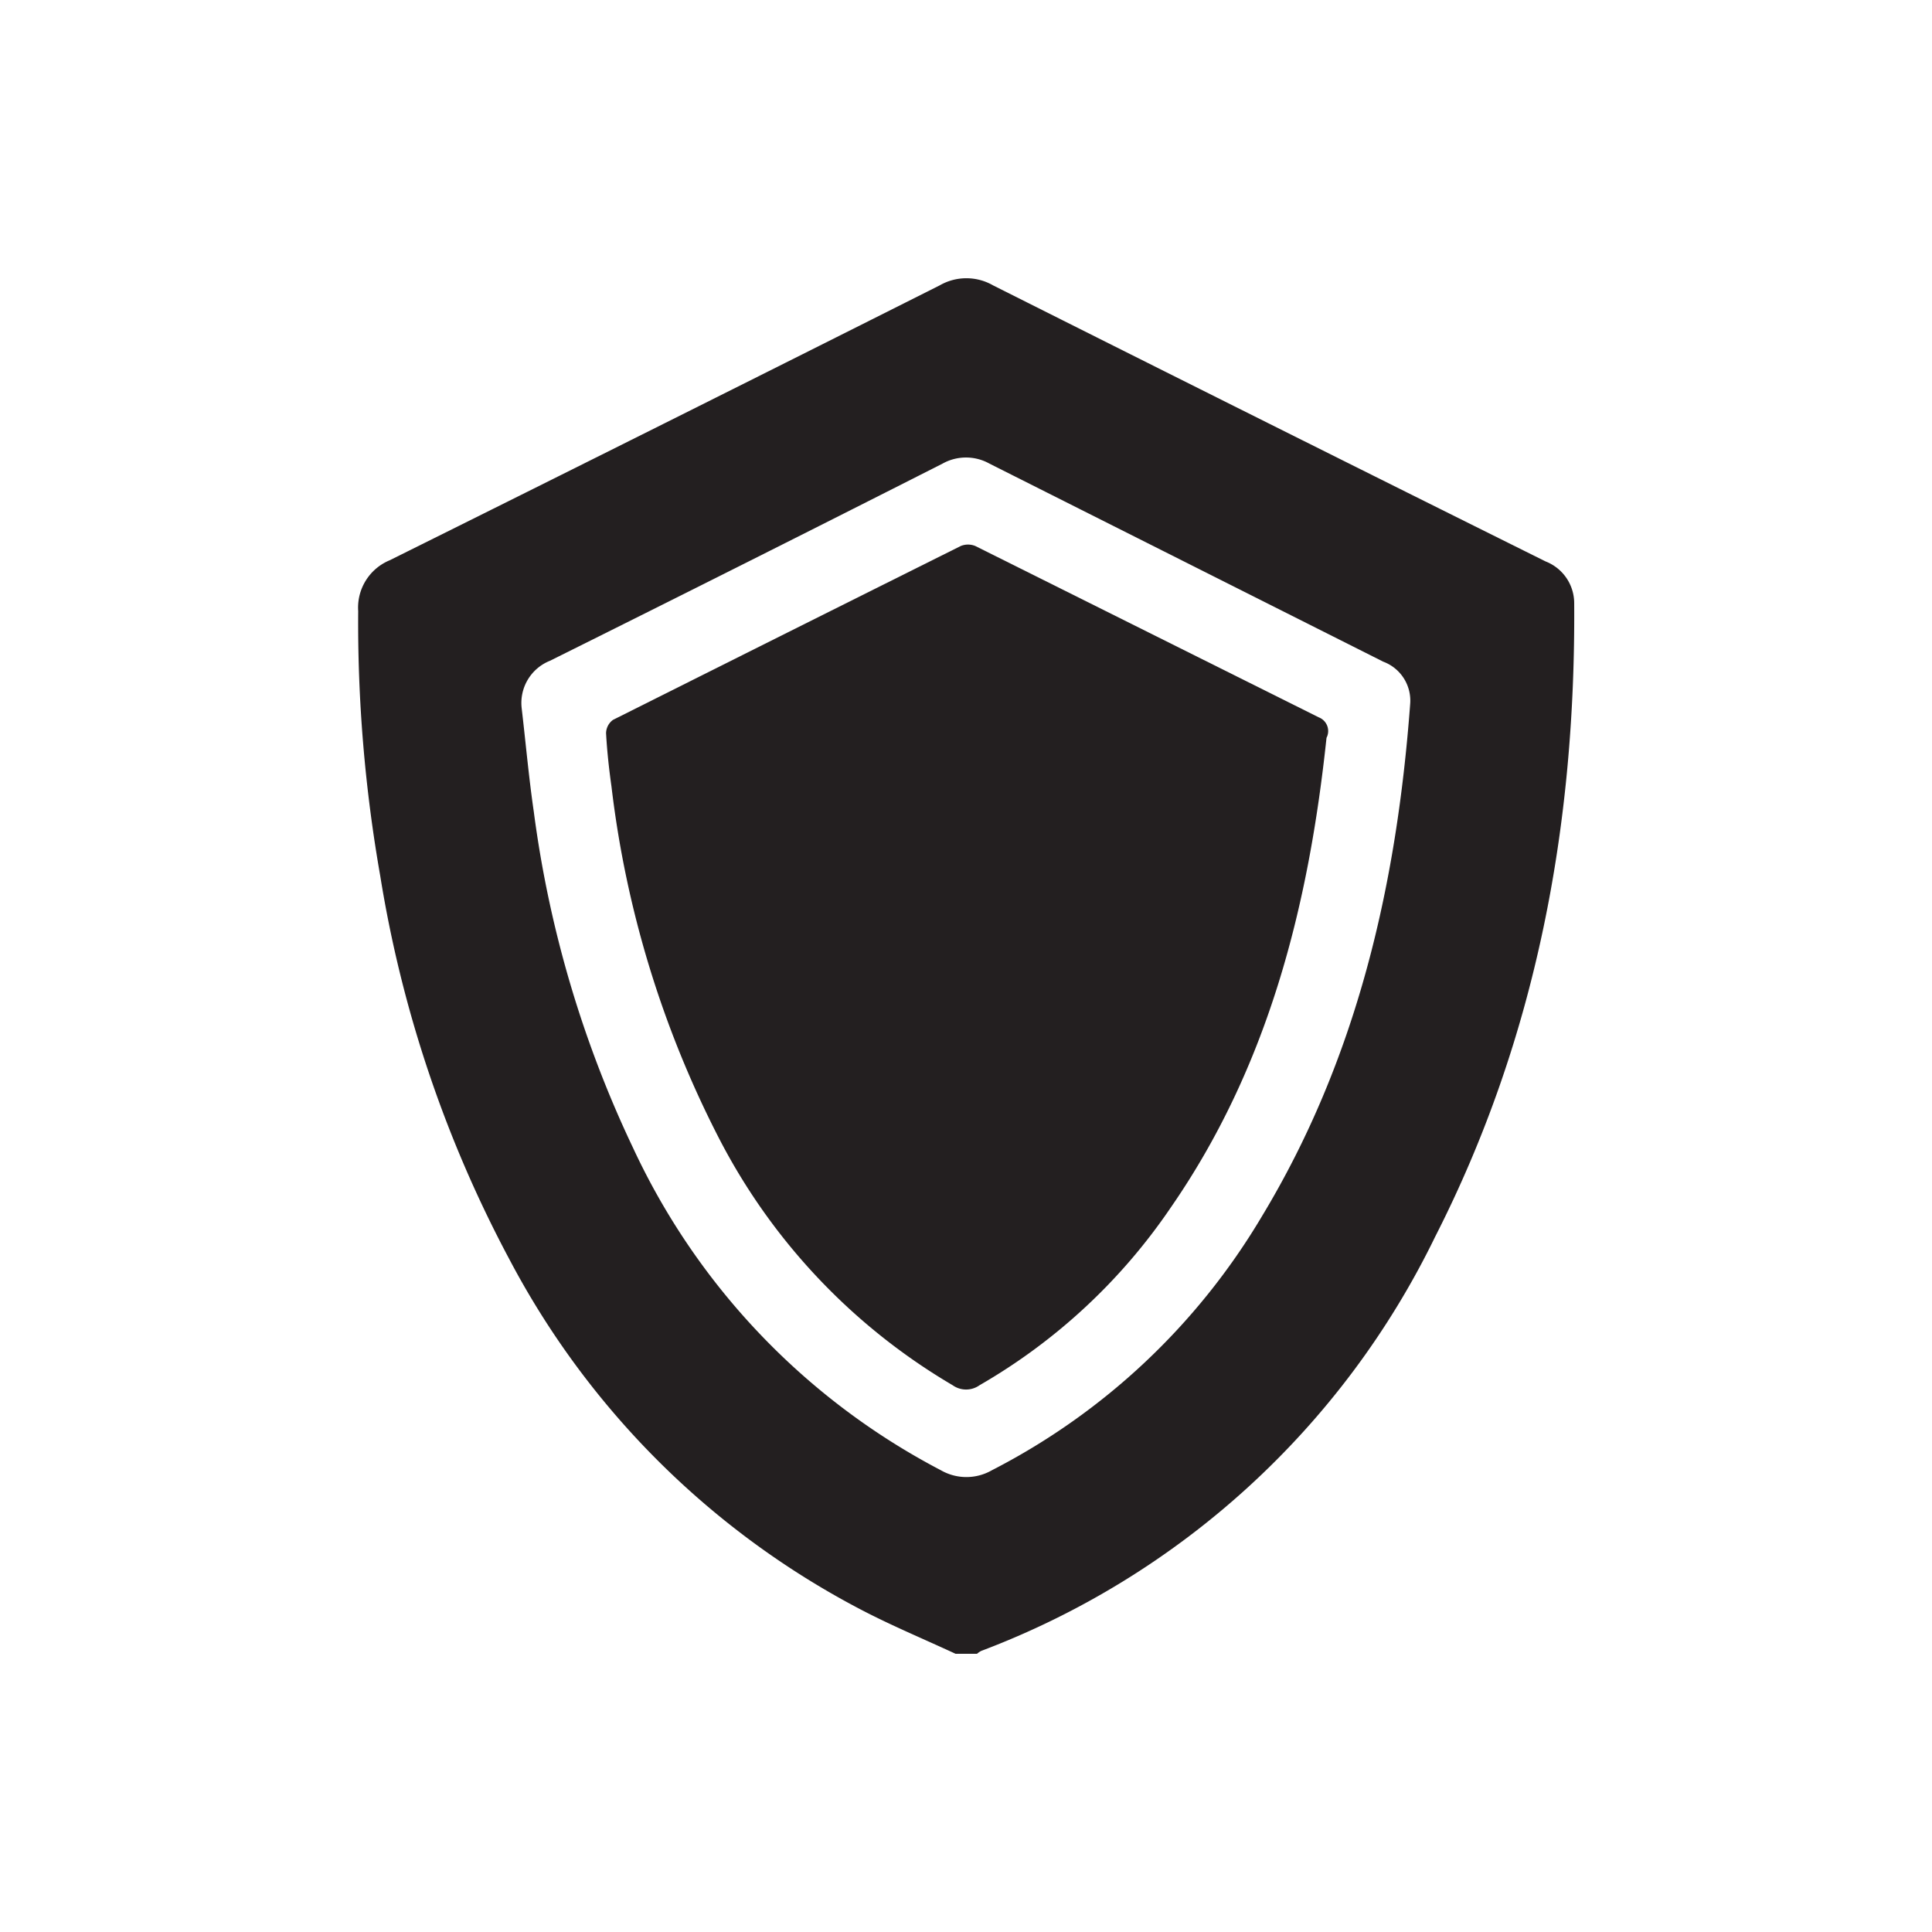 <svg id="Layer_1" data-name="Layer 1" xmlns="http://www.w3.org/2000/svg" viewBox="0 0 100 100"><defs><style>.cls-1{fill:#231f20;}</style></defs><path class="cls-1" d="M49.46,85.6c-1.68-.78-3.39-1.49-5-2.34A43.14,43.14,0,0,1,26.37,65.19a63.5,63.5,0,0,1-6.69-19.86,75.71,75.71,0,0,1-1.14-13.7A2.65,2.65,0,0,1,20.17,29q14.25-7.08,28.47-14.23a2.77,2.77,0,0,1,2.76,0Q65.68,21.94,80,29.06a2.32,2.32,0,0,1,1.48,2.15c.08,11.49-1.95,22.51-7.2,32.81A43,43,0,0,1,50.79,85.45a1.07,1.07,0,0,0-.22.15ZM27,36.64c.21,1.79.37,3.6.63,5.38A58,58,0,0,0,32.76,59.4,35.89,35.89,0,0,0,48.7,76.1a2.65,2.65,0,0,0,2.64,0A34.63,34.63,0,0,0,65.29,63c4.94-8.16,7-17.16,7.7-26.56a2.15,2.15,0,0,0-1.39-2.19L51.22,24a2.49,2.49,0,0,0-2.44,0Q38.64,29.14,28.47,34.2A2.35,2.35,0,0,0,27,36.64Z"/><path class="cls-1" d="M68.66,38.19c-.92,8.68-3,17-8.06,24.31a30.16,30.16,0,0,1-9.9,9.2,1.2,1.2,0,0,1-1.39,0A31.65,31.65,0,0,1,37.16,58.81a53.48,53.48,0,0,1-5.51-18.1c-.13-.92-.23-1.84-.28-2.76a.87.87,0,0,1,.36-.69q9-4.51,18-9a1,1,0,0,1,.75,0l17.78,8.87A.76.76,0,0,1,68.66,38.19Z"/></svg>